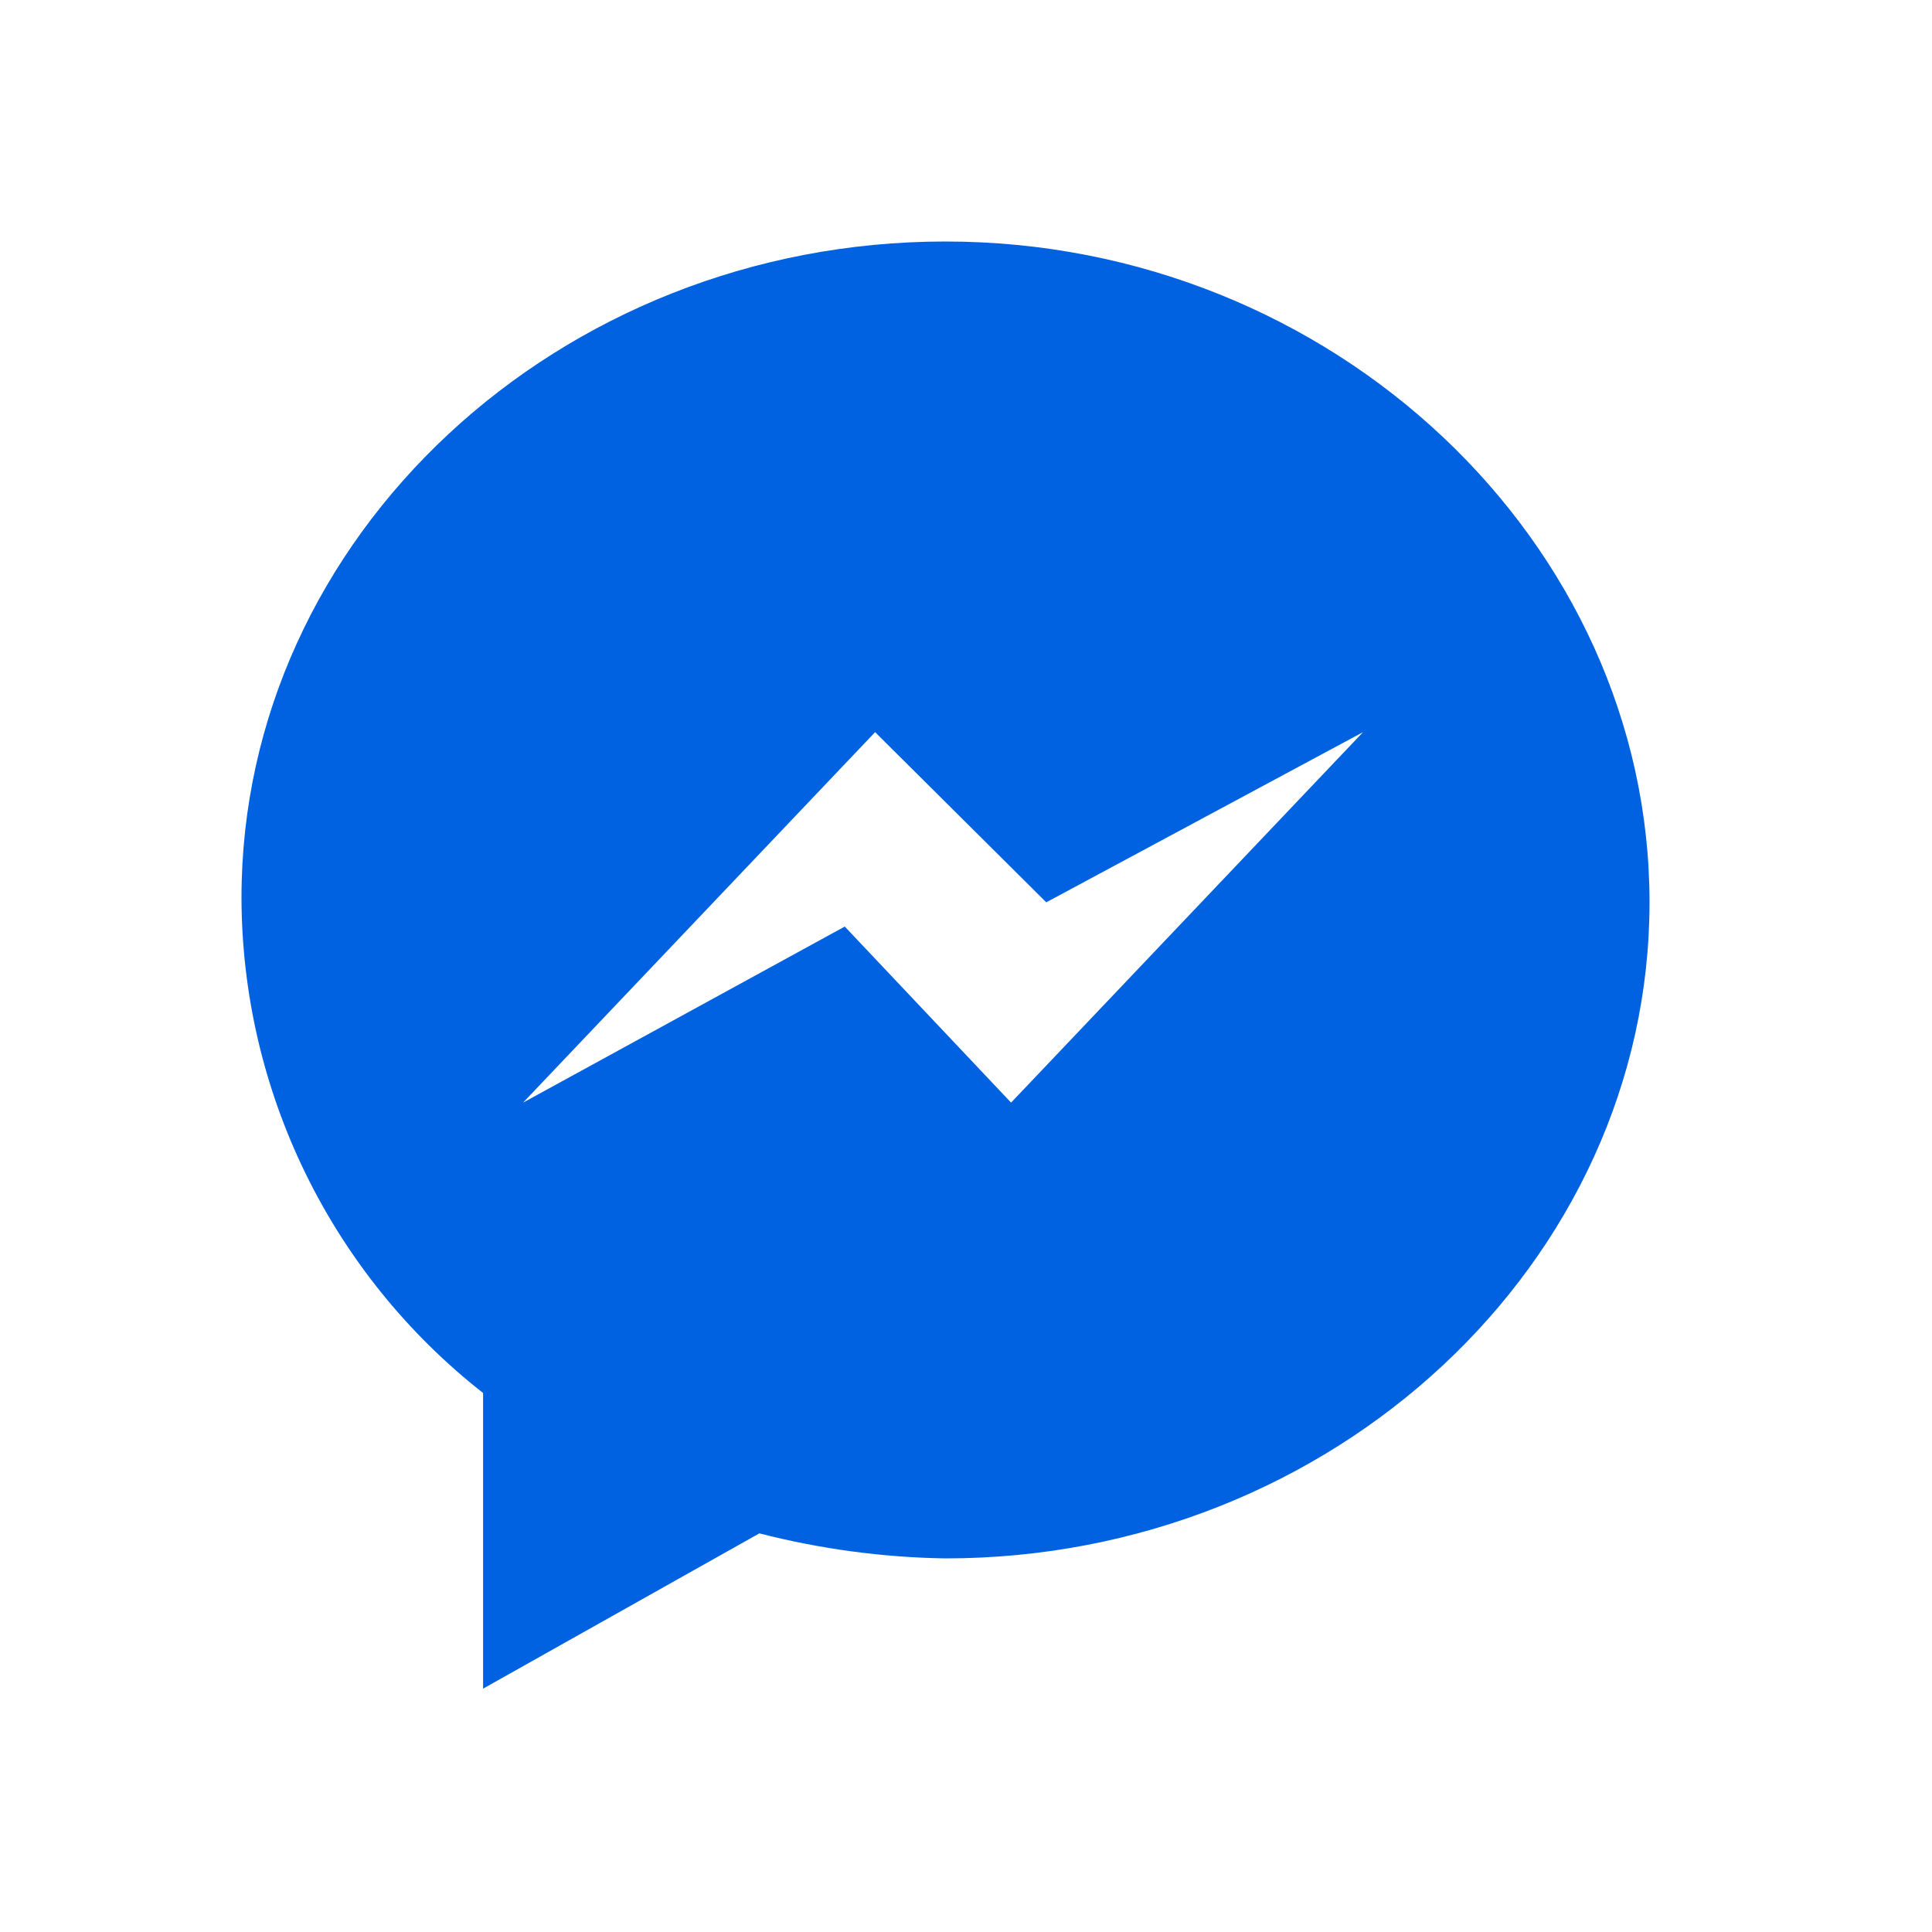<svg width="24" height="24" viewBox="0 0 24 24" fill="none" xmlns="http://www.w3.org/2000/svg">
<path fill-rule="evenodd" clip-rule="evenodd" d="M3 11.15C3 6.668 6.935 3 11.745 3C16.555 3 20.491 6.733 20.491 11.209C20.491 15.686 16.555 19.359 11.745 19.359C10.965 19.347 10.189 19.242 9.433 19.048L6.001 20.977V17.304C5.067 16.572 4.313 15.638 3.793 14.572C3.273 13.505 3.002 12.336 3 11.15ZM10.494 11.51L12.56 13.697L16.932 9.095L12.997 11.209L10.871 9.095L6.498 13.697L10.494 11.51Z" fill="#0062E1"/>
</svg>

